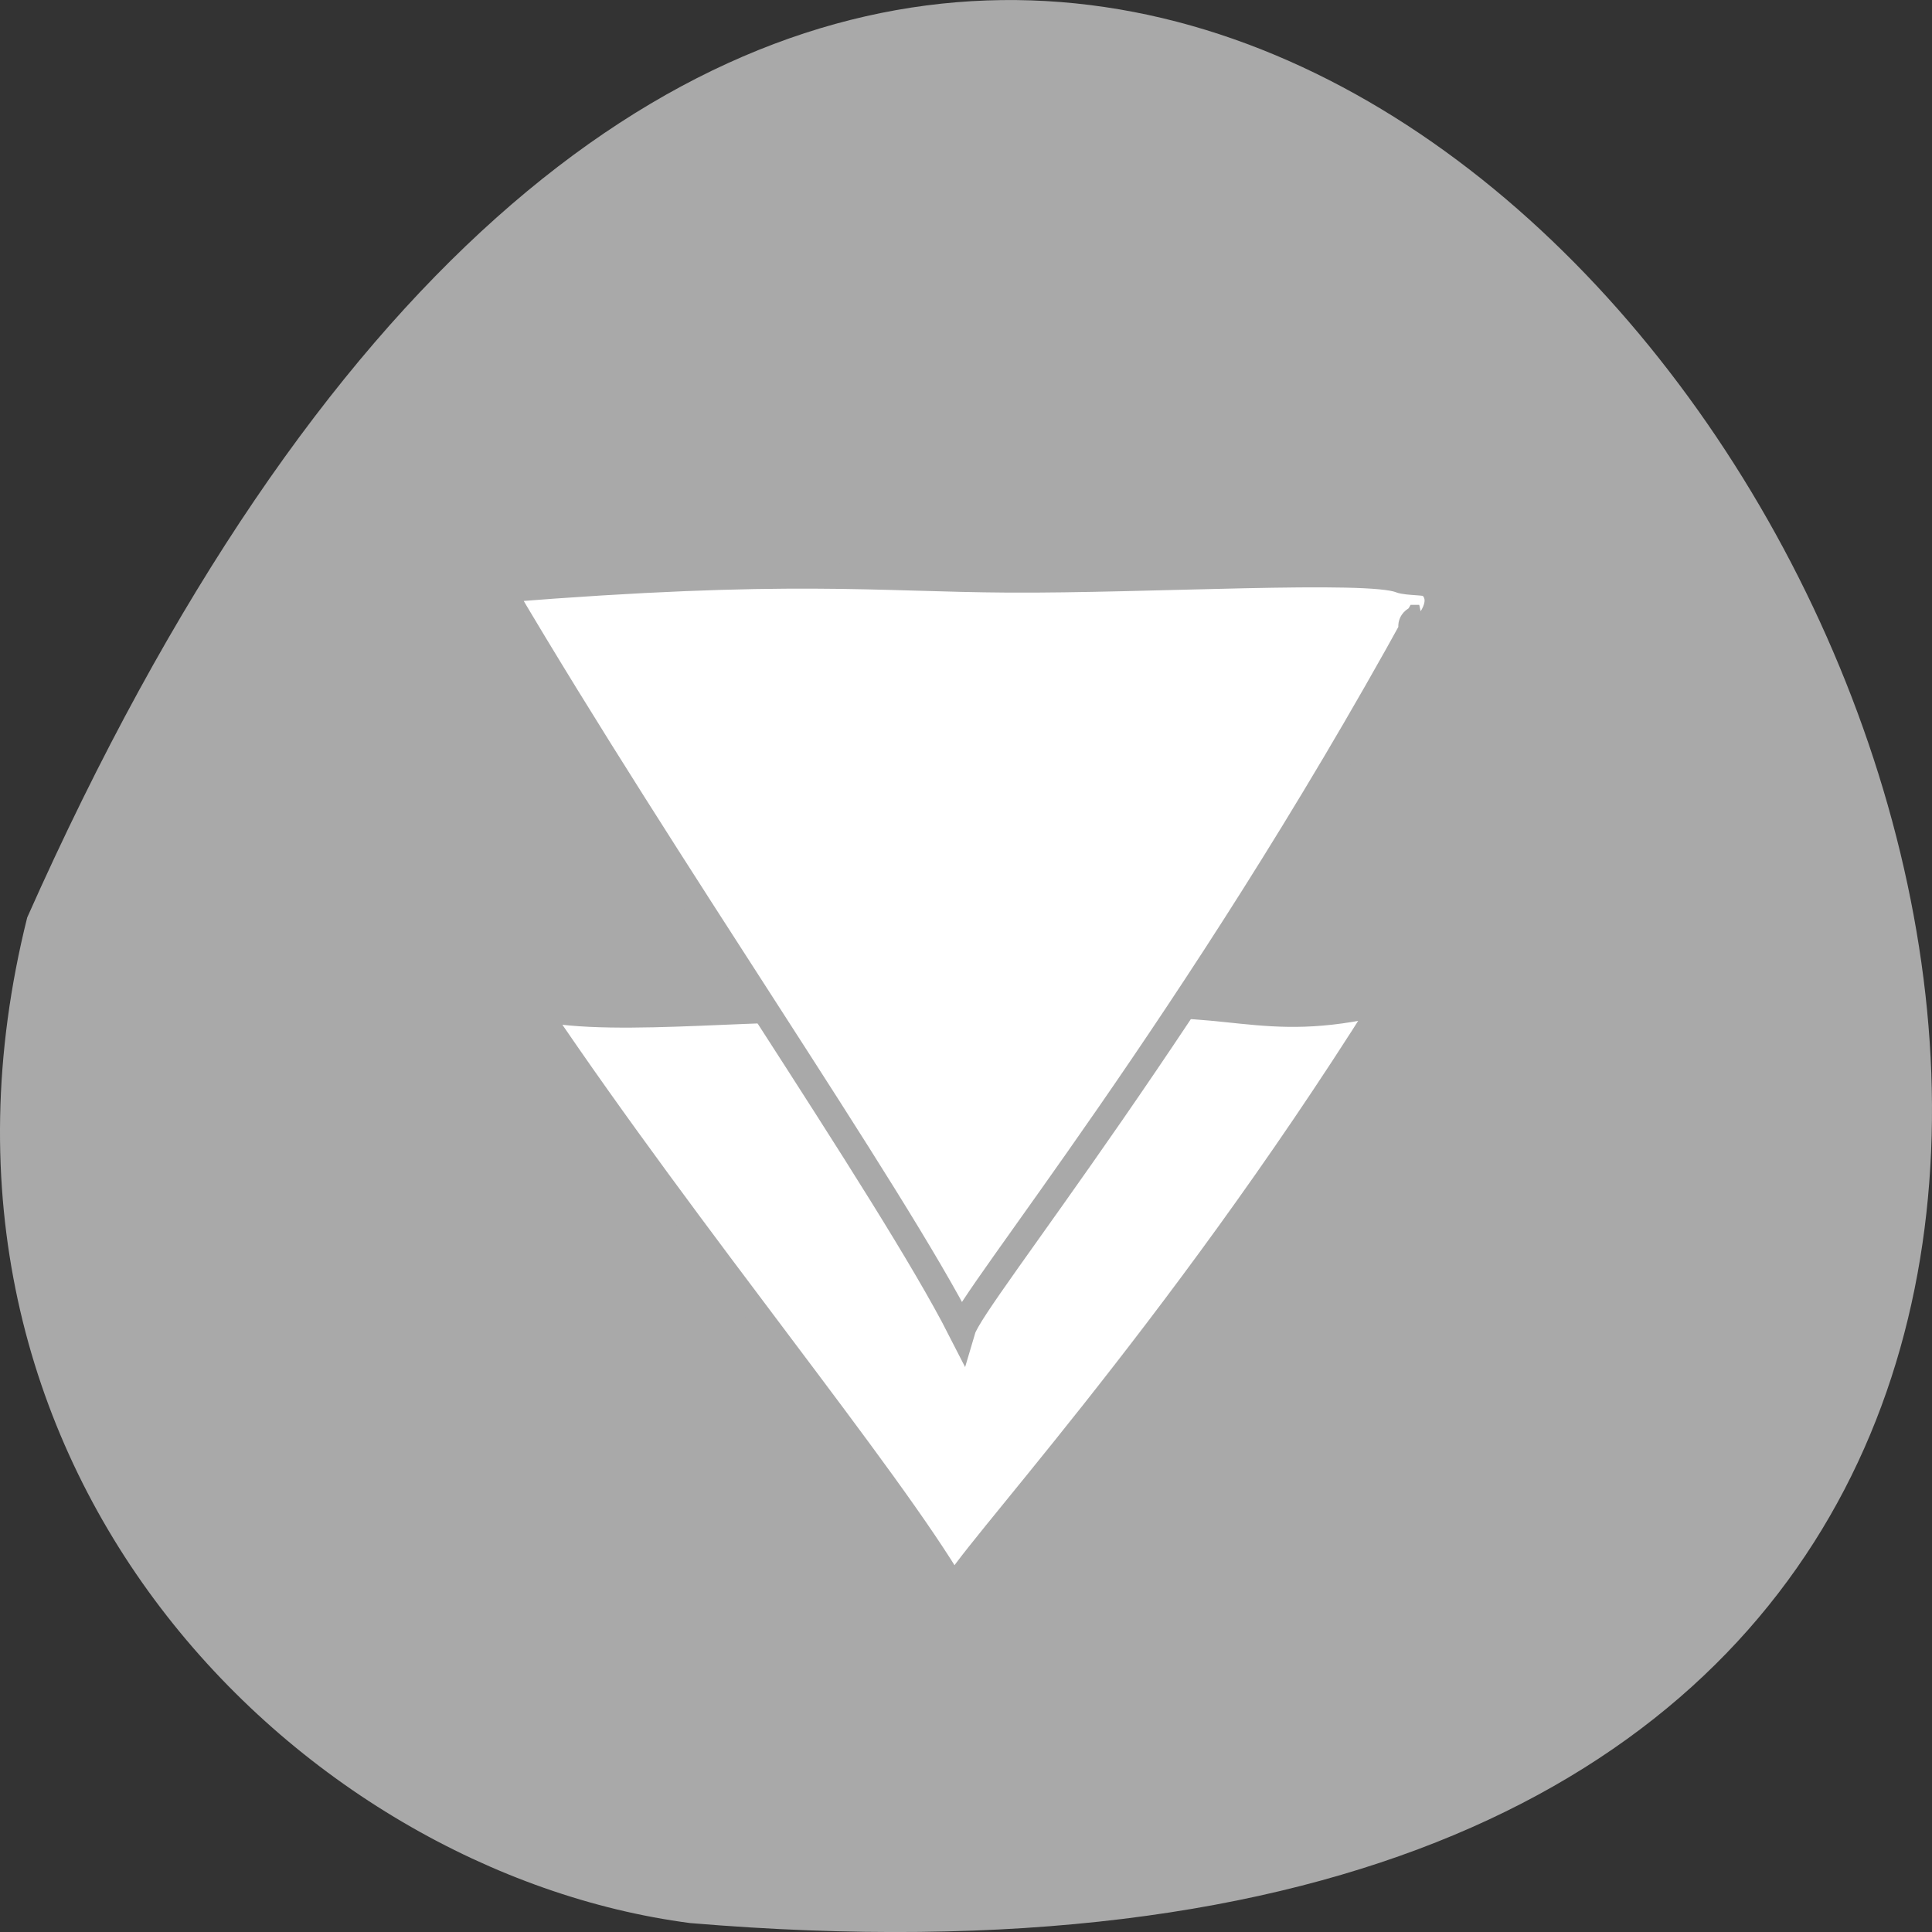 <svg xmlns="http://www.w3.org/2000/svg" viewBox="0 0 256 256"><rect x="0" y="0" width="256" height="256" fill="#333333" stroke="none"/><defs><clipPath><rect width="76" height="76" rx="4" x="10" y="10" style="fill:#fff"/></clipPath><clipPath><rect width="84" height="84" rx="6" x="6" y="6" style="fill:#fff"/></clipPath><clipPath><path d="M 0,0 0,96 96,96 96,0 0,0 z m 12,6 72,0 c 3.324,0 6,2.676 6,6 l 0,72 c 0,3.324 -2.676,6 -6,6 L 12,90 C 8.676,90 6,87.324 6,84 L 6,12 C 6,8.676 8.676,6 12,6 z"/></clipPath></defs><path d="m 3.604 121.576 c 154.26 -347.01 431.5 162.11 87.84 133.24 -51.745 -6.753 -106.08 -60.23 -87.84 -133.24 z" style="fill:#a9a9a9;color:#000"/><g style="fill:#fff"><path d="m 212.672,74.414 69.322,-0.014 1.185,124.158 c 45.293,-6.391 55.696,9.085 96.939,-2.635 C 310.11,327.949 239.902,416.399 236.818,427.209 214.643,382.177 148.506,287.567 97.523,197.948 c 25.501,7.201 83.788,-2.25 103.738,1.796 z" transform="matrix(0.396 0 0 0.334 32.662 67.716)" style="fill:#fff;stroke:#a9a9a9;stroke-width:8.379"/></g><g style="fill:#fff"><path d="M 193.853,100.29 C 128.747,232.801 63.456,321.576 60.587,332.426 39.965,287.228 -25.973,181.409 -73.385,91.46 10.663,83.961 35.534,87.962 74.32,88.216 c 40.312,0.264 104.77,-4.092 114.195,0.164 1.803,0.814 7.656,0.562 8.615,1.436 10.747,9.788 -20.173,28.428 -4.269,20.672 2.344,-1.143 -4.172,-8.062 0.992,-10.199 z" transform="matrix(0.455 0 0 0.407 99.853 40.972)" style="fill:#fff;stroke:#a9a9a9;stroke-width:8.096"/></g></svg>